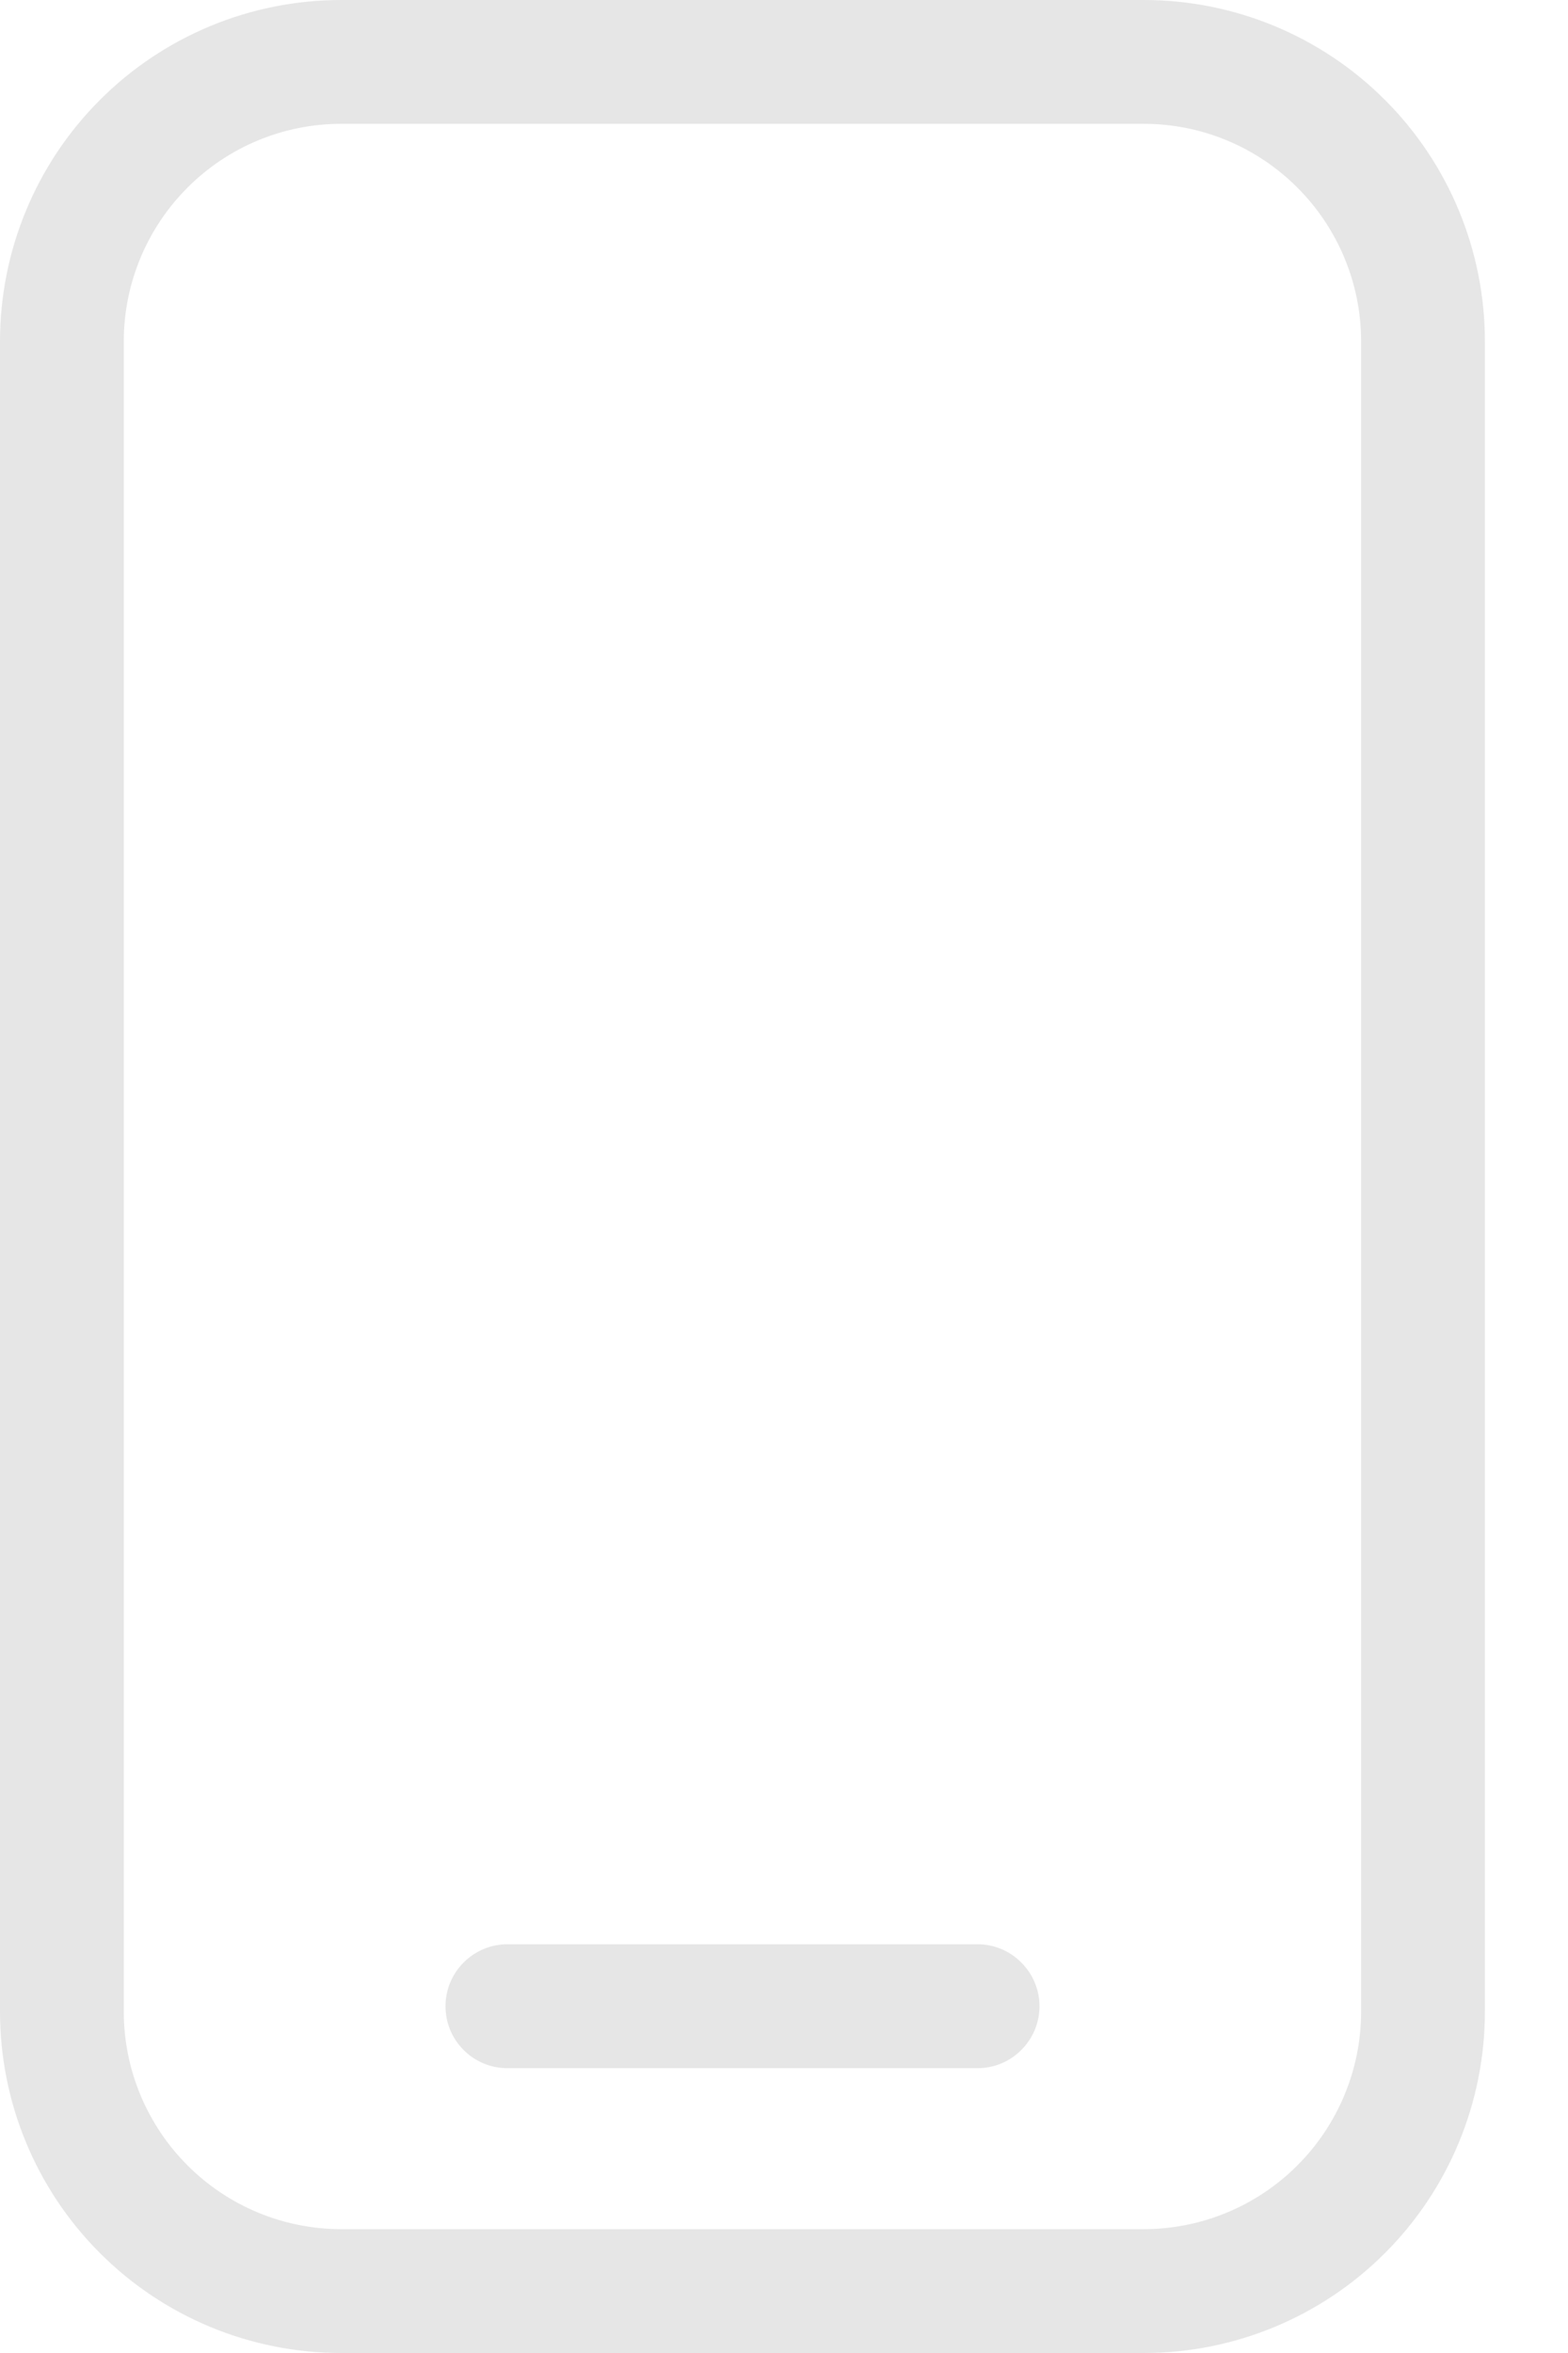 <svg width="16" height="24" viewBox="0 0 16 24" fill="none" xmlns="http://www.w3.org/2000/svg">
<path d="M11.675 0H3.477C2.555 0.001 1.671 0.367 1.019 1.02C0.367 1.672 0.001 2.556 0 3.479V20.521C0.001 21.444 0.367 22.328 1.019 22.98C1.671 23.633 2.555 23.999 3.477 24H11.675C12.597 23.999 13.481 23.633 14.133 22.98C14.785 22.328 15.151 21.444 15.152 20.521V3.479C15.151 2.556 14.785 1.672 14.133 1.02C13.481 0.367 12.597 0.001 11.675 0ZM13.889 20.521C13.888 21.108 13.654 21.671 13.239 22.086C12.824 22.502 12.262 22.735 11.675 22.737H3.477C2.89 22.735 2.328 22.502 1.913 22.086C1.498 21.671 1.264 21.108 1.263 20.521V3.479C1.264 2.892 1.498 2.329 1.913 1.914C2.328 1.498 2.89 1.264 3.477 1.263H11.675C12.262 1.264 12.824 1.498 13.239 1.914C13.654 2.329 13.888 2.892 13.889 3.479V20.521Z" fill="#E6E6E6"/>
<path d="M9.975 19.831H5.177C5.01 19.831 4.849 19.898 4.731 20.017C4.612 20.135 4.546 20.296 4.546 20.463C4.546 20.631 4.612 20.791 4.731 20.91C4.849 21.028 5.01 21.095 5.177 21.095H9.975C10.143 21.095 10.303 21.028 10.421 20.91C10.54 20.791 10.607 20.631 10.607 20.463C10.607 20.296 10.54 20.135 10.421 20.017C10.303 19.898 10.143 19.831 9.975 19.831Z" fill="#E6E6E6"/>
</svg>
